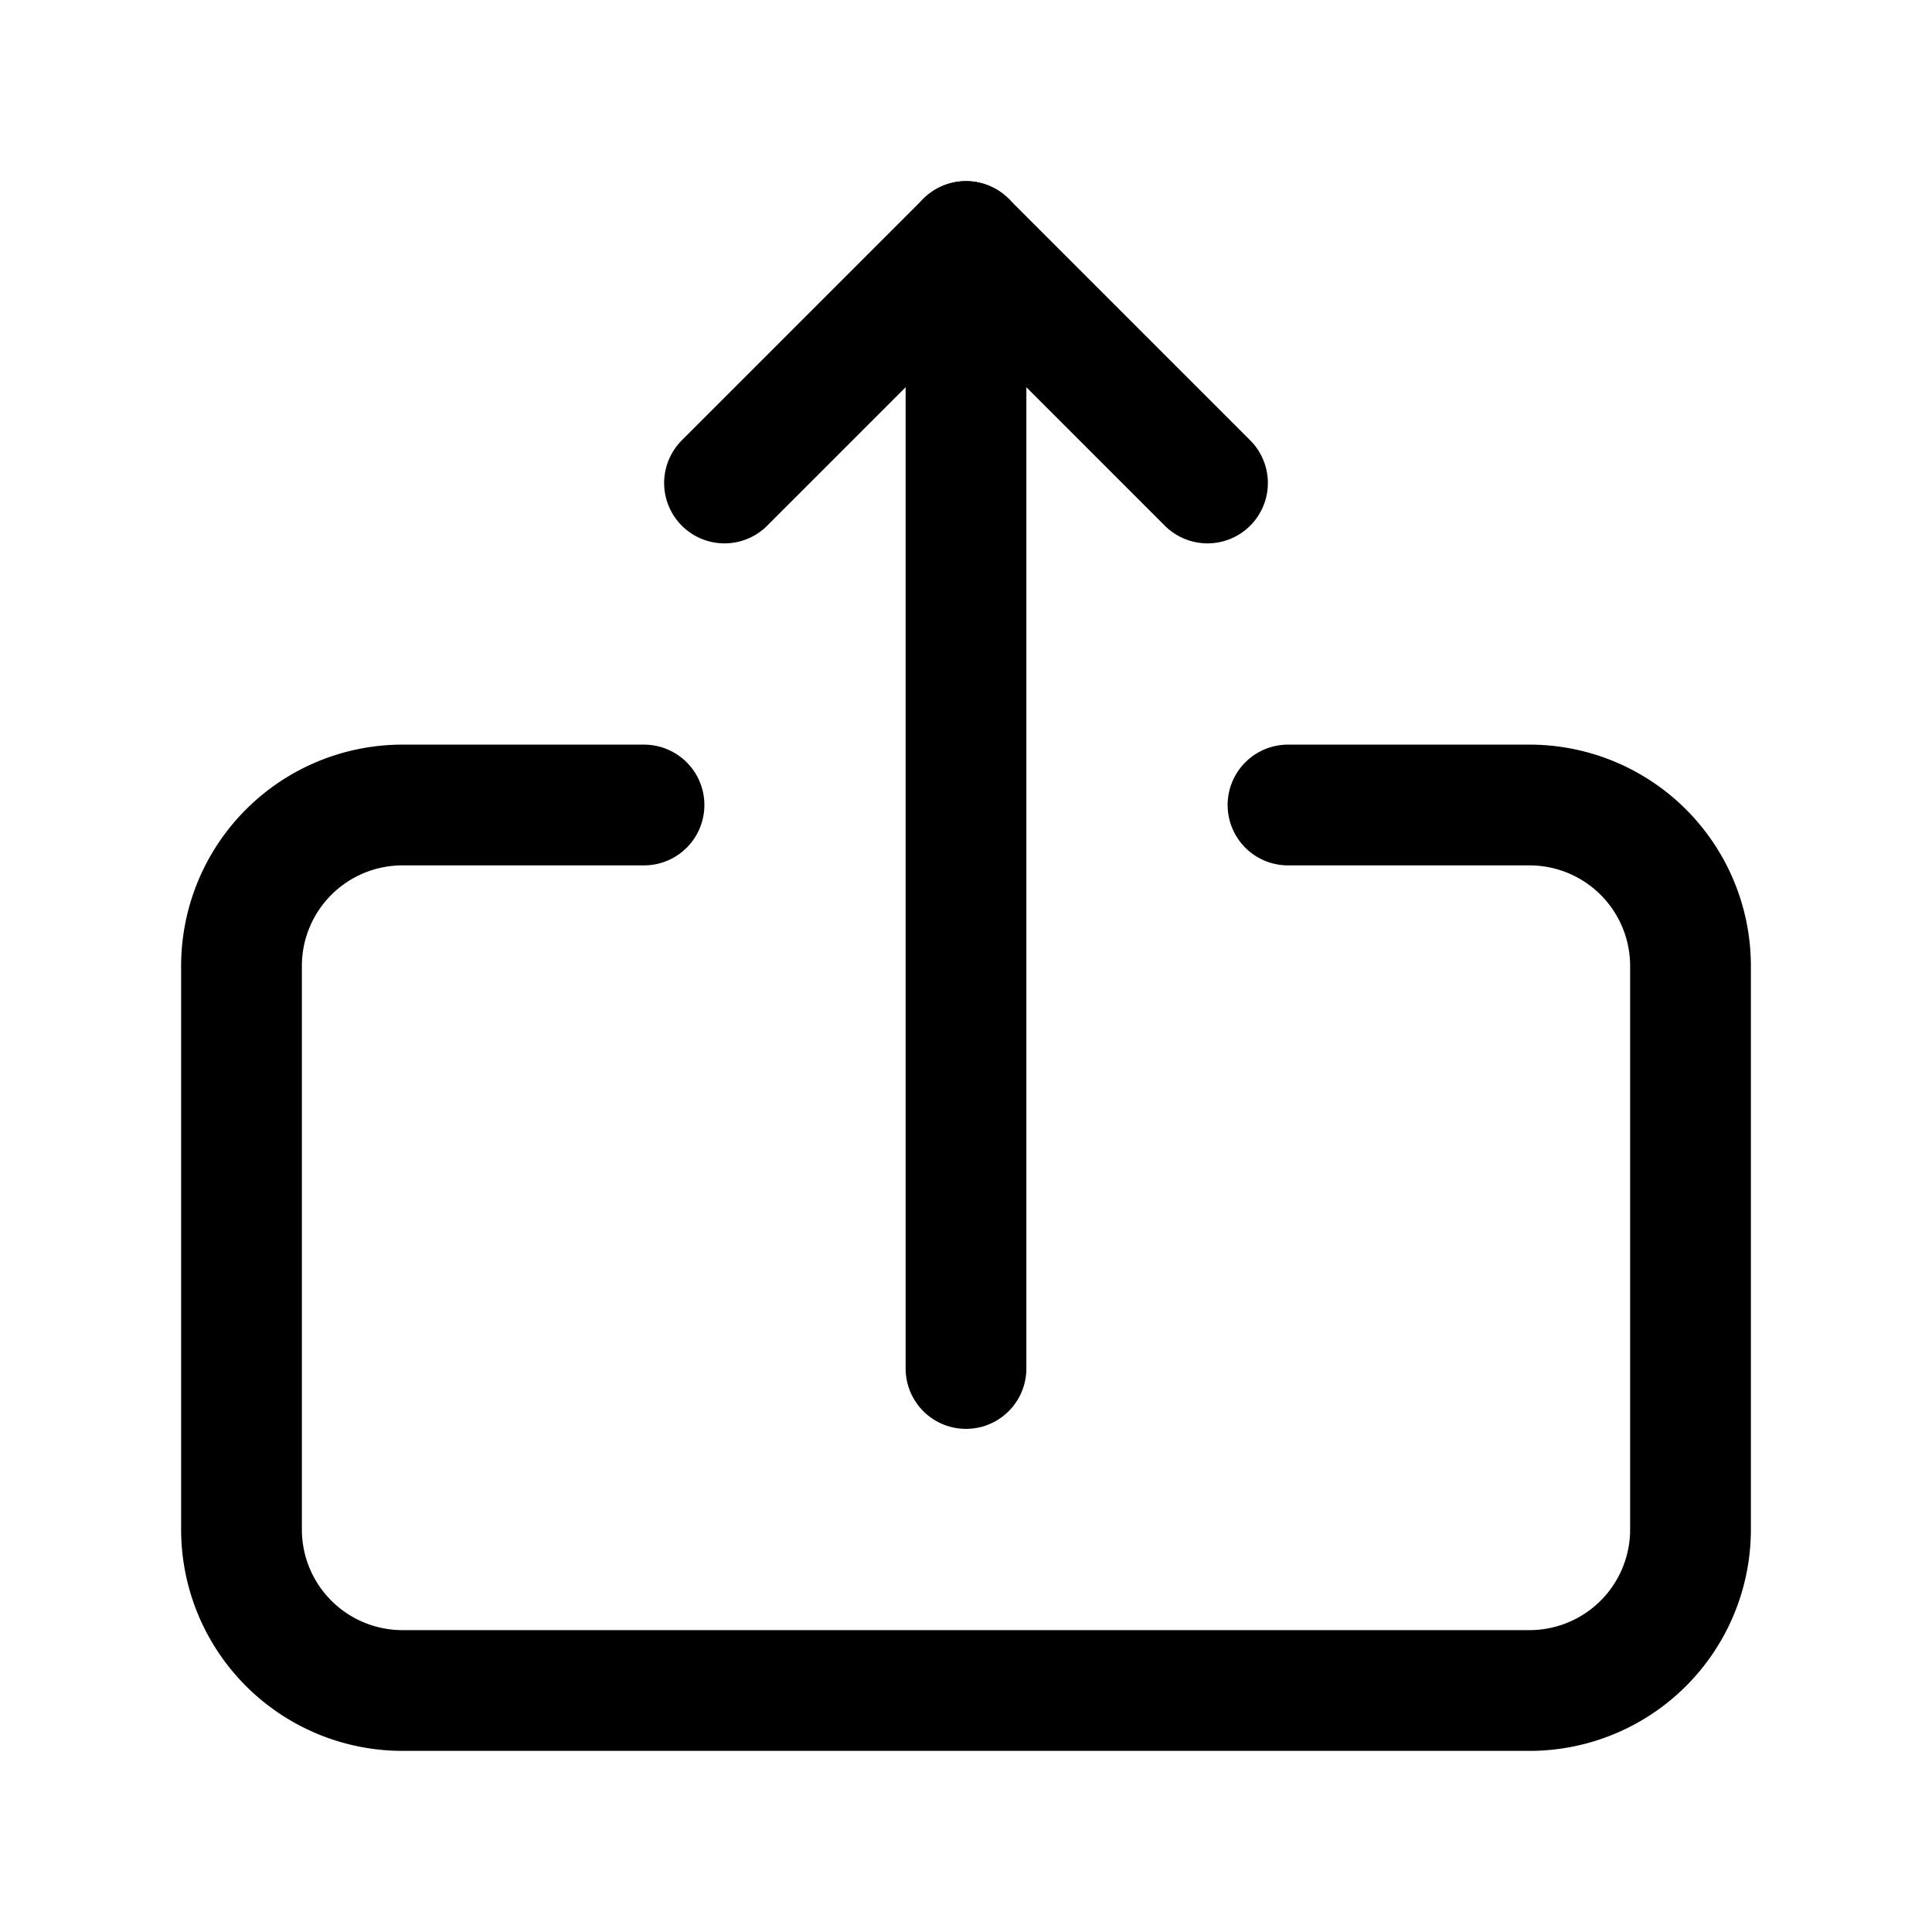 <svg version="1.1" viewBox="0 0 24 24" xmlns="http://www.w3.org/2000/svg"><title>Share</title><g class="nc-icon-wrapper"><g stroke-linecap="round" stroke-width="1.5" stroke="currentColor" fill="none" stroke-linejoin="round"><path d="M12 17V3"/><path d="M15 6l-3-3-3 3"/><path d="M8 10H5a2 2 0 0 0-2 2v7a2 2 0 0 0 2 2h14a2 2 0 0 0 2-2v-7a2 2 0 0 0-2-2h-3"/></g><path fill="none" d="M0 0h24v24H0z"/></g></svg>